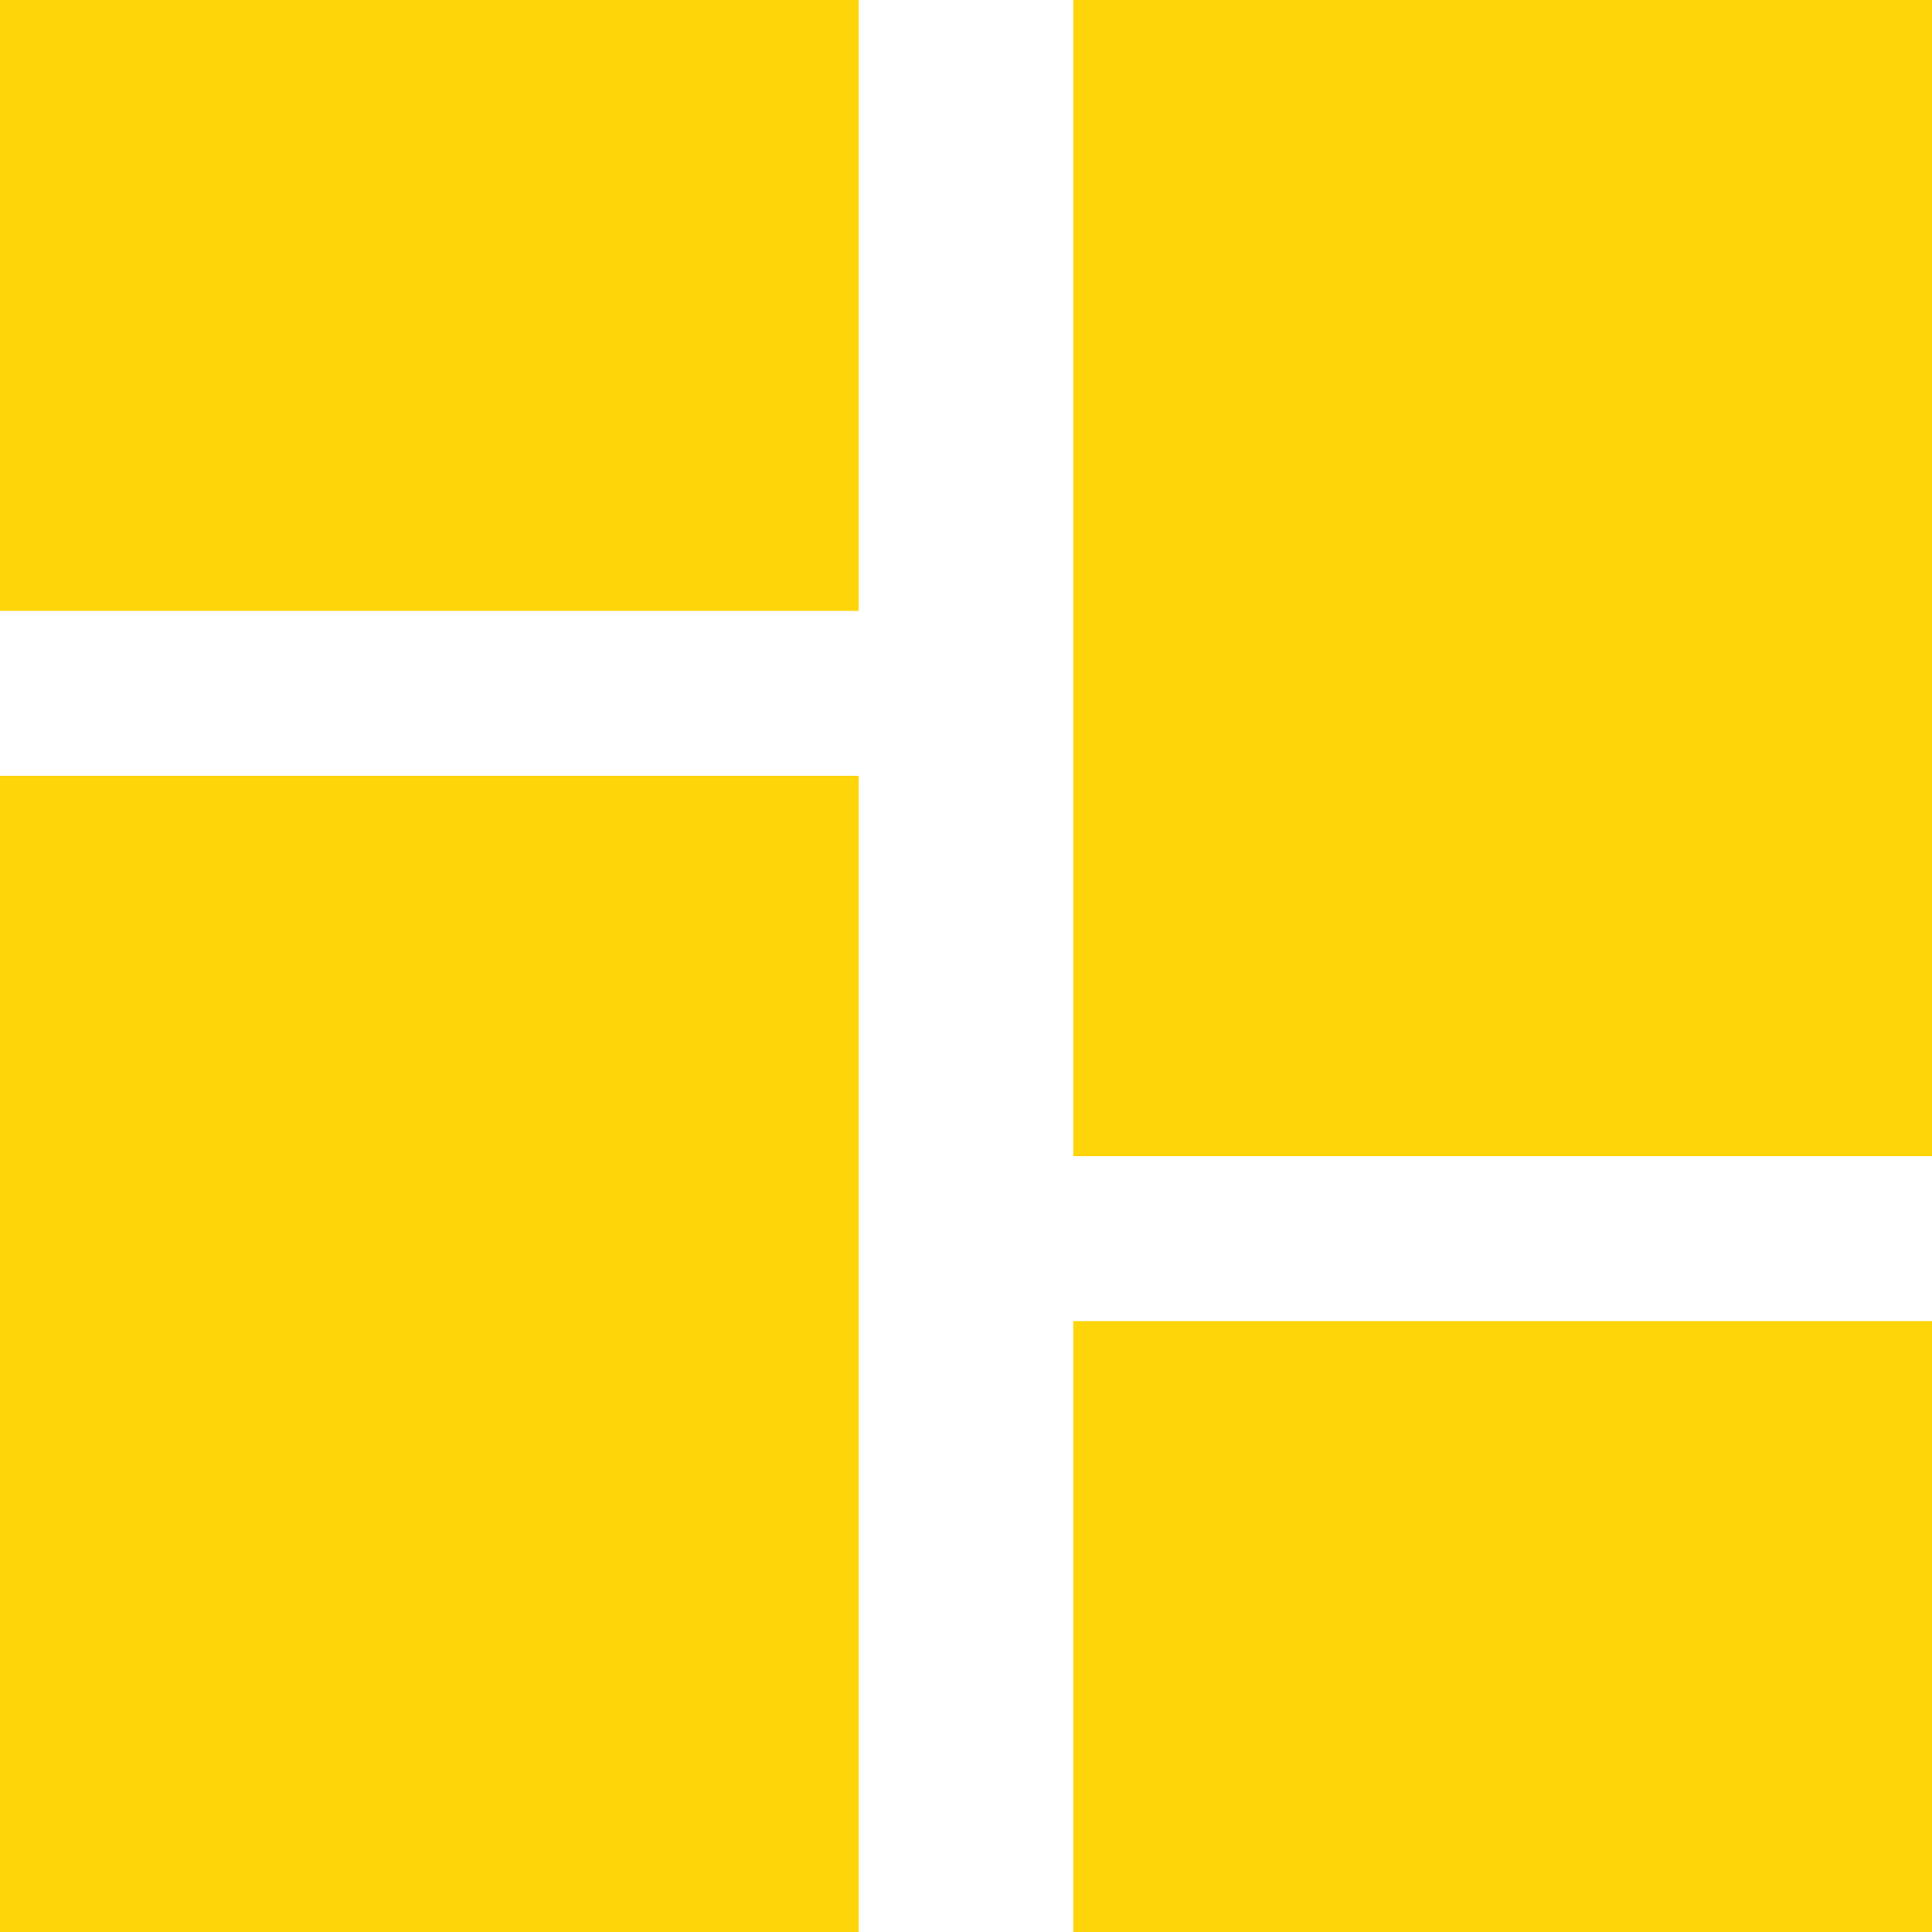 <svg width="24" height="24" viewBox="0 0 24 24" fill="none" xmlns="http://www.w3.org/2000/svg">
<g clip-path="url(#clip0_1115_24896)">
<path d="M10.667 0H0V7.589H10.667V0Z" fill="#FDD509"/>
<path d="M10.667 9.637H0V24H10.667V9.637Z" fill="#FDD509"/>
<path d="M24 16.411H13.333V24H24V16.411Z" fill="#FDD509"/>
<path d="M24 0H13.333V14.363H24V0Z" fill="#FDD509"/>
</g>
<defs>
<clipPath id="clip0_1115_24896">
<rect width="24" height="24" fill="white"/>
</clipPath>
</defs>
</svg>
